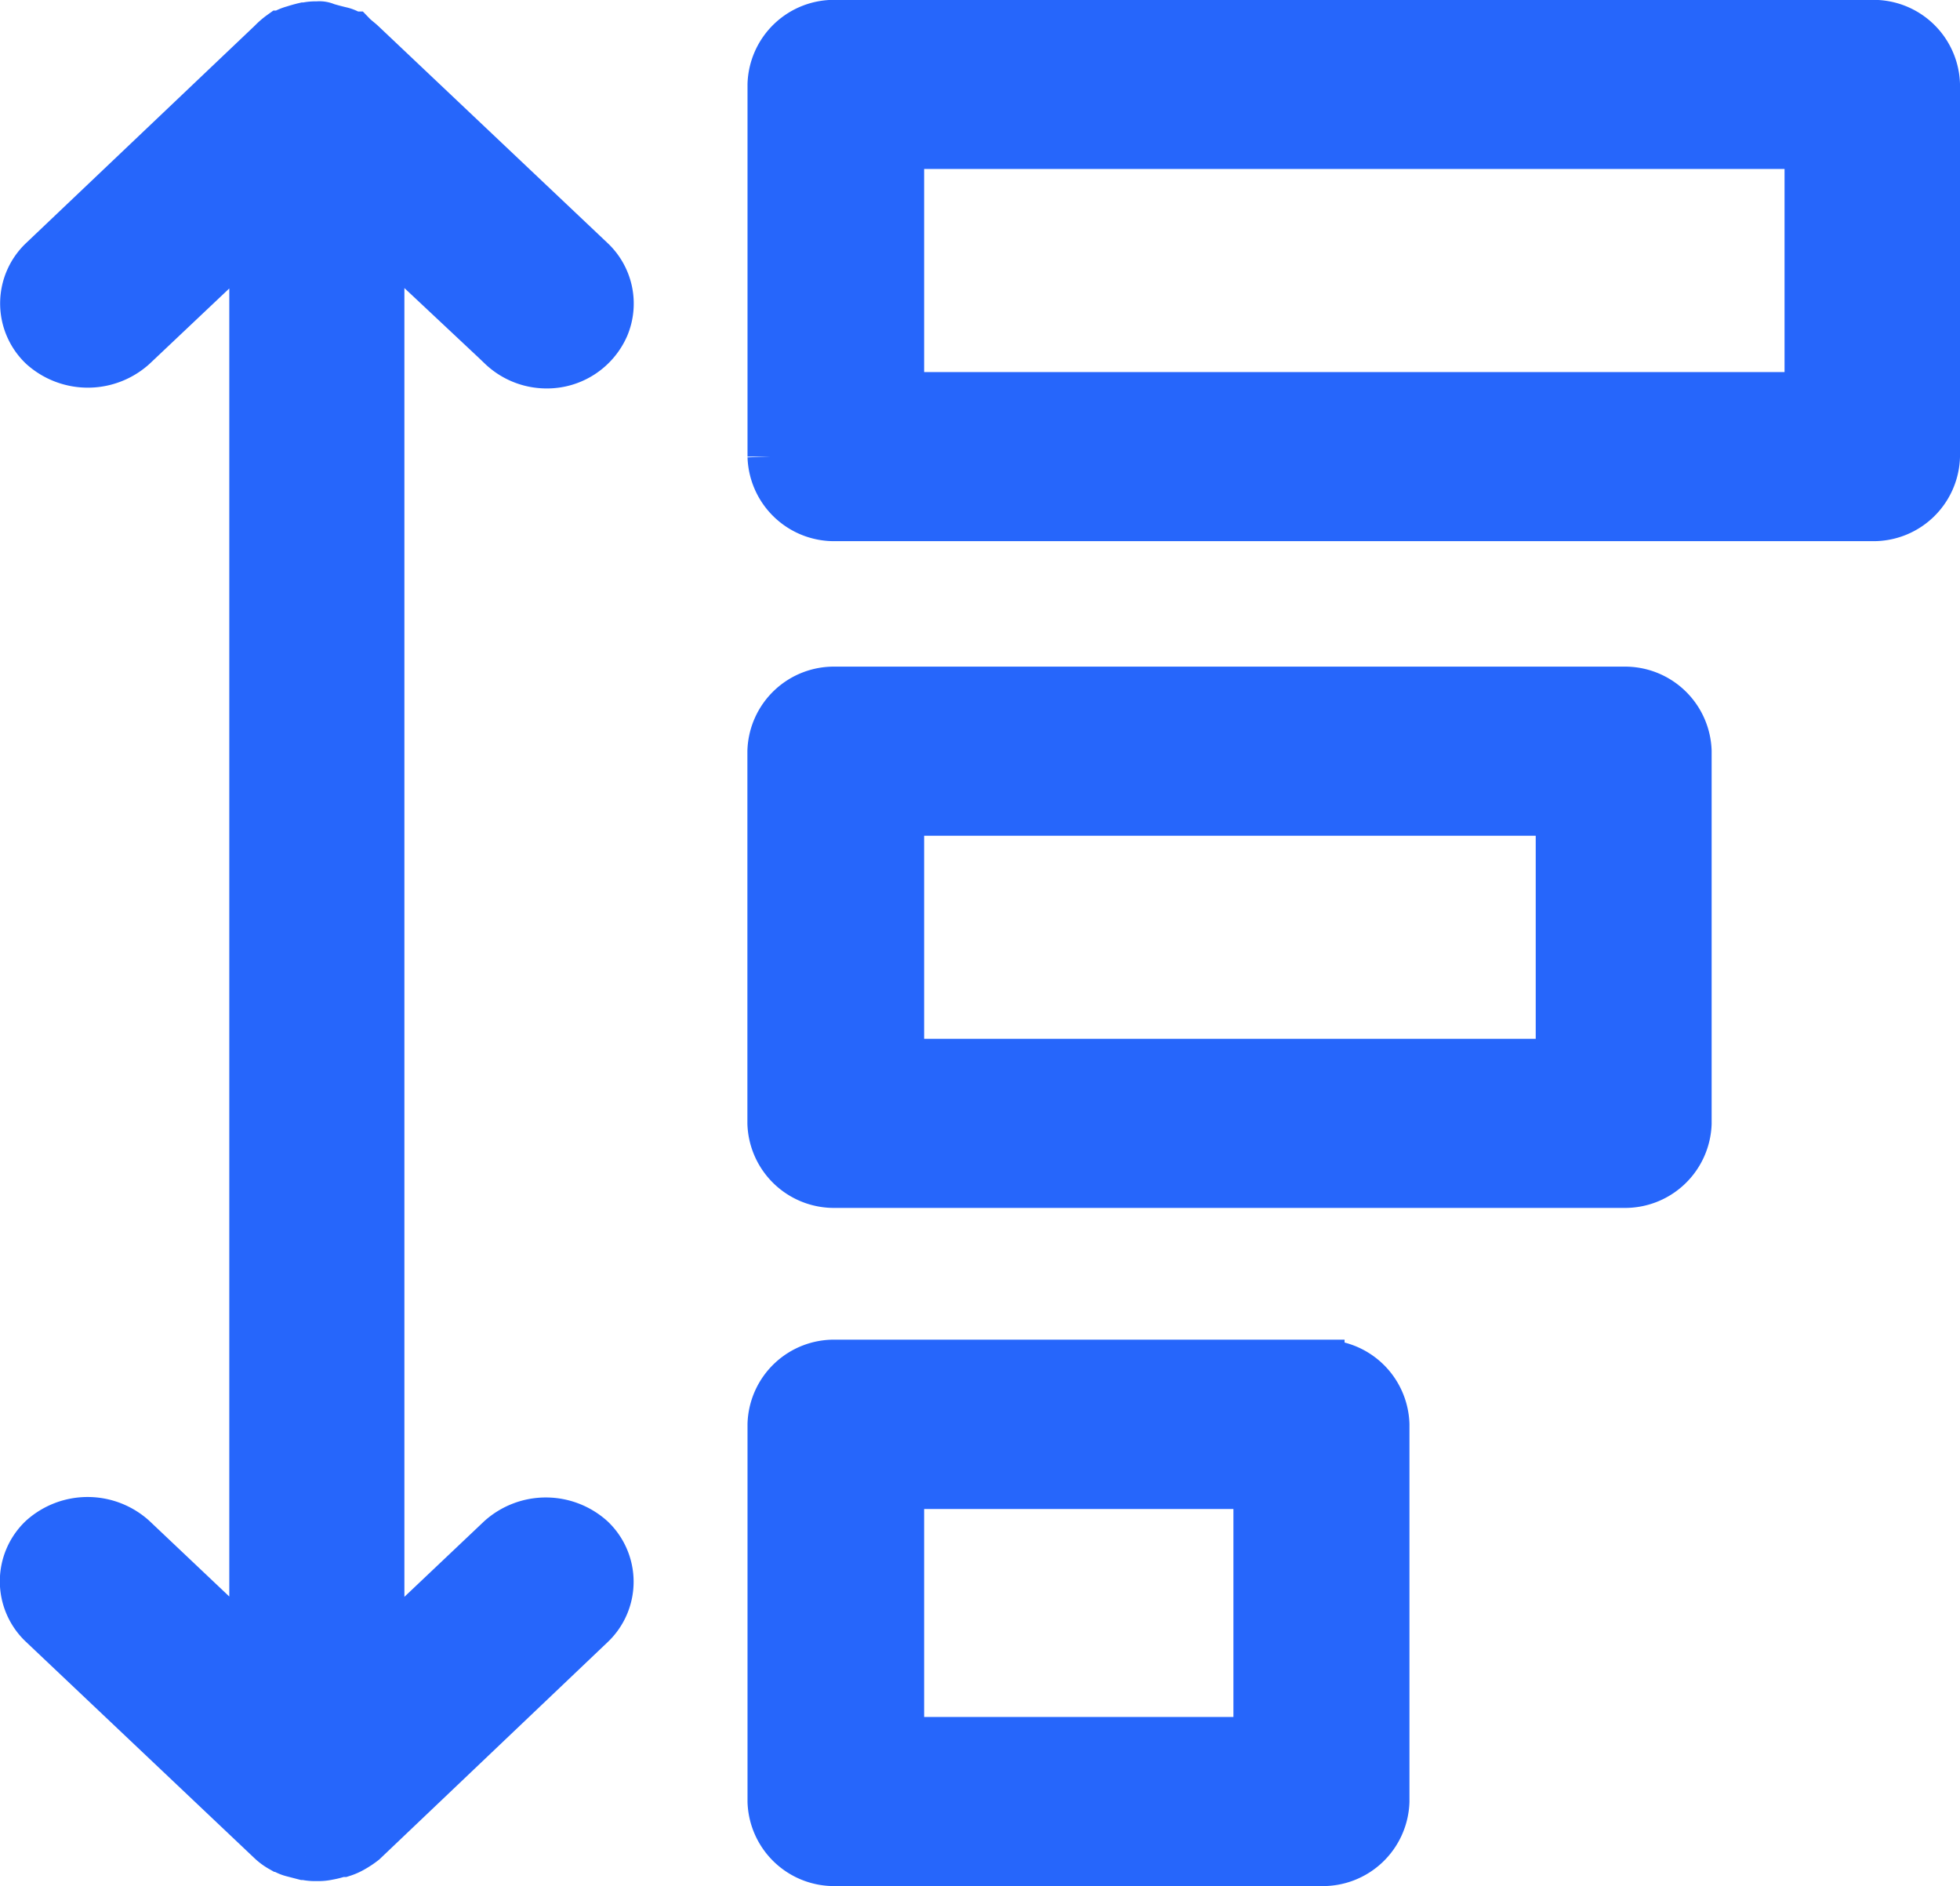 <svg xmlns="http://www.w3.org/2000/svg" width="16.857" height="16.217" viewBox="0 0 16.857 16.217">
  <path id="路径_22955" data-name="路径 22955" d="M4.96,2.783a.568.568,0,0,0,.391.158.552.552,0,0,0,.51-.327.515.515,0,0,0-.121-.578L3.772.174C3.745.148,3.717.13,3.688.1h-.01A.253.253,0,0,0,3.586.059q-.051-.012-.1-.026H3.473a.138.138,0,0,0-.092-.02.378.378,0,0,0-.1.009H3.27q-.047.011-.093.026a.353.353,0,0,0-.1.044h-.01a.591.591,0,0,0-.082.071L1.013,2.037a.515.515,0,0,0,0,.746.59.59,0,0,0,.789,0l1.022-.966V13.993L1.8,13.024a.59.59,0,0,0-.789,0,.515.515,0,0,0,0,.747l1.968,1.863a.44.44,0,0,0,.084.062h.01a.273.273,0,0,0,.093.044l.1.026h.01a.378.378,0,0,0,.1.009.383.383,0,0,0,.1-.009.591.591,0,0,0,.1-.026H3.6A.444.444,0,0,0,3.69,15.7a.739.739,0,0,0,.093-.062l1.958-1.863a.515.515,0,0,0,0-.747.59.59,0,0,0-.789,0l-1.022.968V1.816l1.03.966ZM16.753,0H7.839a.544.544,0,0,0-.558.527v3.2a.545.545,0,0,0,.558.527h8.913a.544.544,0,0,0,.557-.527V.527A.544.544,0,0,0,16.753,0Zm-.558,3.2H8.4V1.054h7.8V3.2ZM14.618,5.733H7.838a.544.544,0,0,0-.558.527v3.2a.545.545,0,0,0,.558.527h6.777a.545.545,0,0,0,.558-.527V6.26a.545.545,0,0,0-.558-.527Zm-.558,3.2H8.4V6.787H14.06ZM12.016,11.52H7.839a.544.544,0,0,0-.558.527v3.244a.545.545,0,0,0,.558.527h4.177a.545.545,0,0,0,.558-.527V12.048a.545.545,0,0,0-.558-.527Zm-.557,3.244H8.4V12.576H11.46v2.188Z" transform="translate(-0.652 0.199)" fill="#2666fb" stroke="#2666fb" stroke-width="0.4"/>
</svg>
